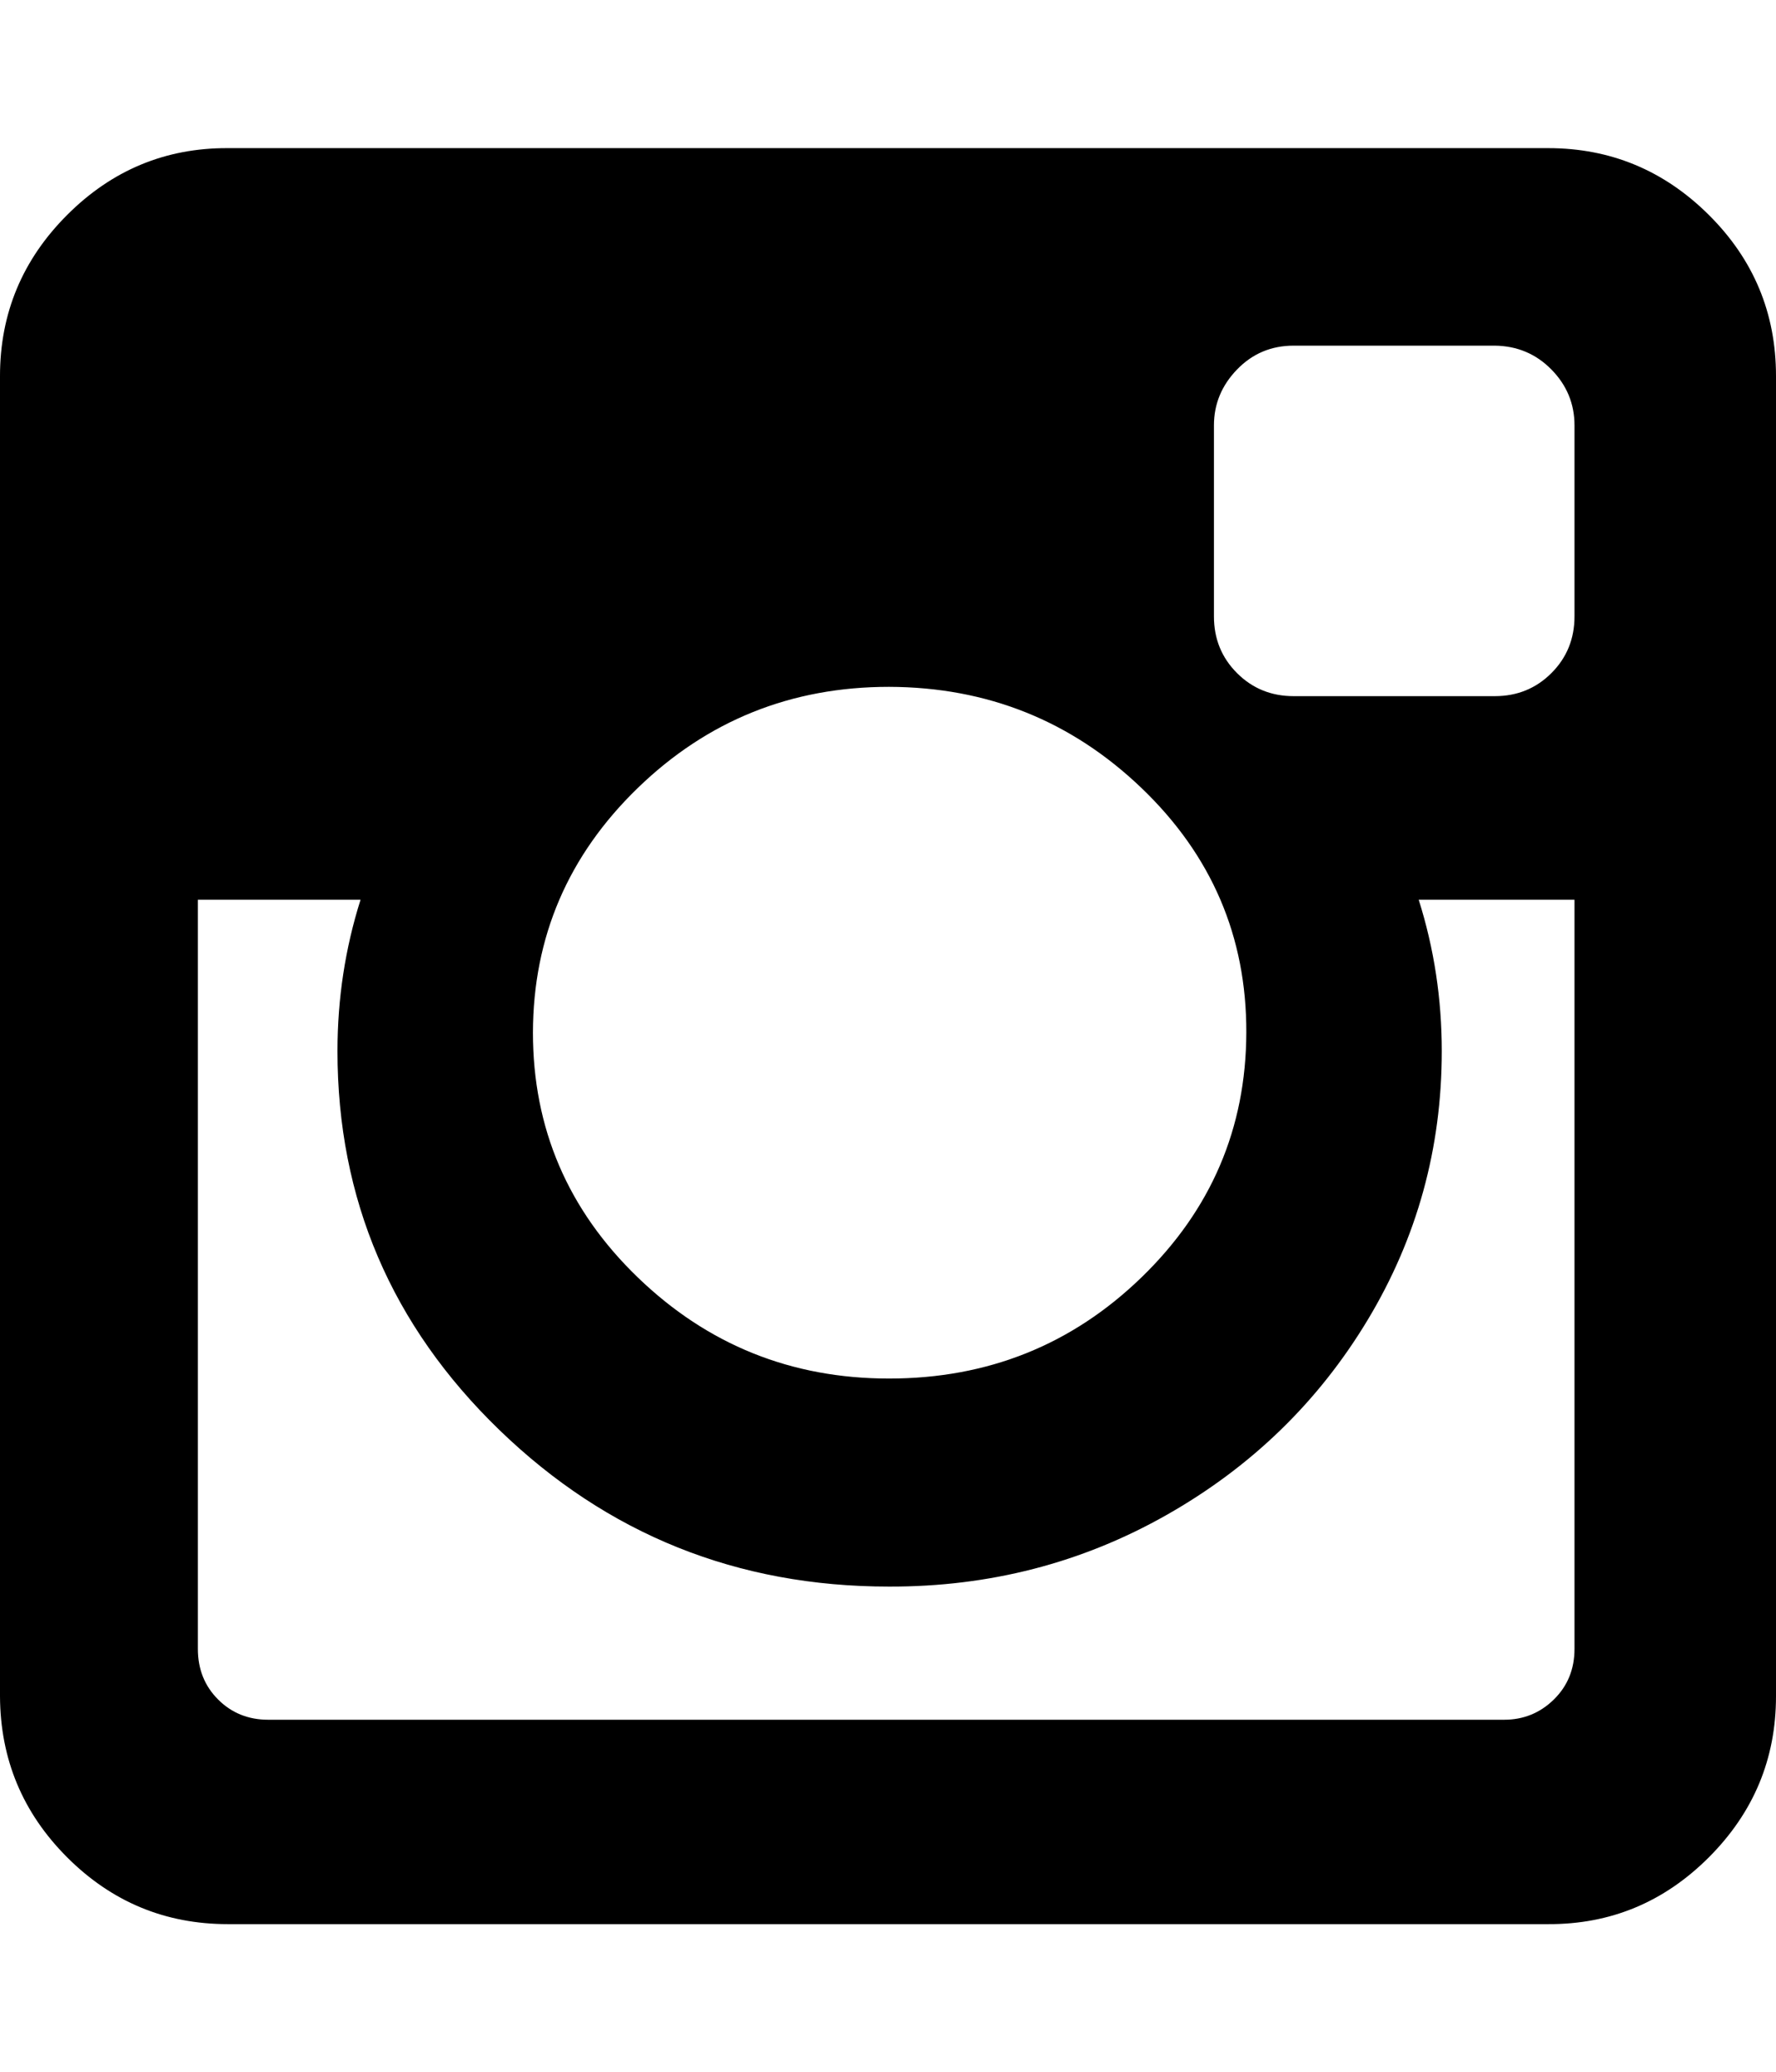 <svg height="512" width="438.9" xmlns="http://www.w3.org/2000/svg"><path d="m0 419.1v-326.2q0-23.2 16.6-39.8t39.7-16.5h326.3q23.1 0 39.7 16.5t16.6 39.8v326.2q0 23.2-16.6 39.8t-39.7 16.5h-326.3q-23.2 0-39.7-16.5t-16.6-39.8z m48.9-11.7q0 7.5 5 12.5t12.4 5h305.4q7.2 0 12.3-5t5.1-12.5v-185.1h-38.5q5.7 18 5.7 37.4 0 36-18.3 66.4t-49.7 48.2-68.6 17.7q-56.3 0-96.3-38.7t-40-93.6q0-19.4 5.7-37.4h-40.2v185.1z m82.8-152.3q0 35.5 25.9 60.5t62.1 25q36.6 0 62.4-25t25.9-60.5-25.9-60.4-62.4-25q-36.3 0-62.1 25t-25.9 60.4z m168.3-102.8q0 8.3 5.7 14t14 5.7h49.7q8.3 0 14-5.7t5.7-14v-47.2q0-8-5.7-13.8t-14-5.9h-49.7q-8.3 0-14 5.9t-5.7 13.8v47.2z" /></svg>